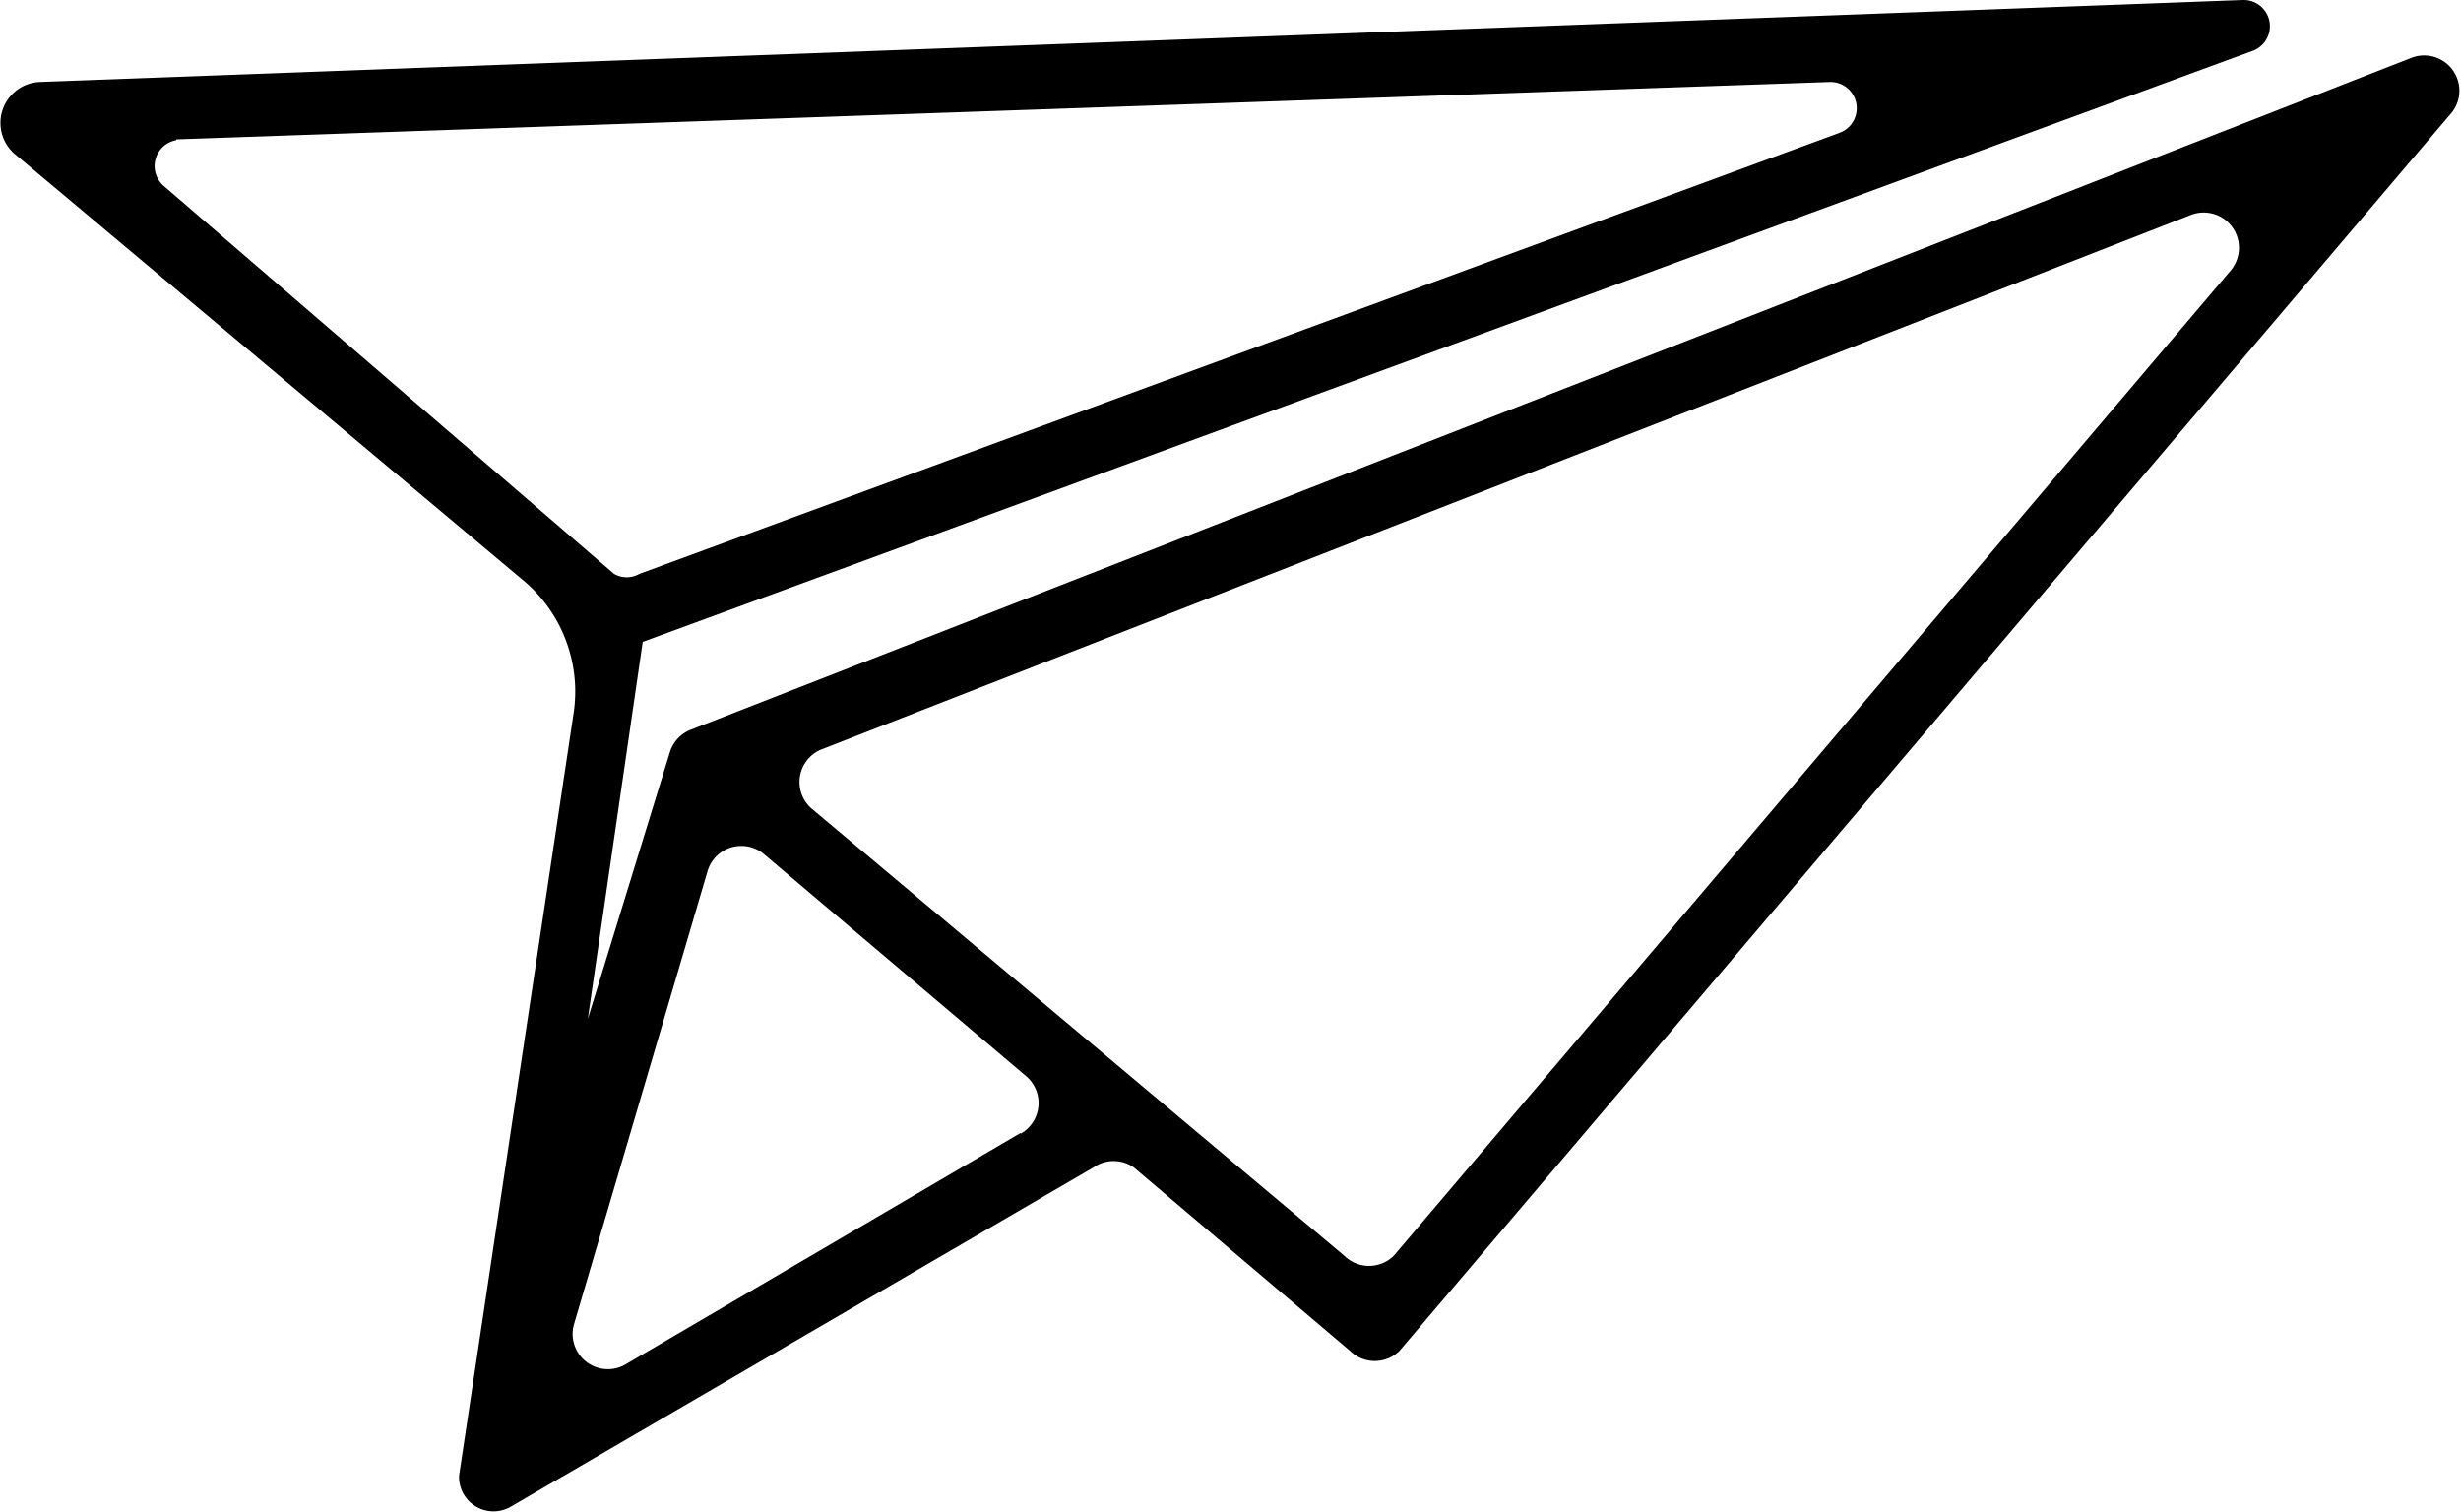 <svg xmlns="http://www.w3.org/2000/svg" viewBox="0 0 30.02 18.44" width="100%" height="100%"><title>e file</title><path  d="M29.43.7l-21,8.2a.43.43,0,0,0-.26.28l-1,3.25.67-4.6L27.48.62A.32.32,0,0,0,27.36,0L.48,1a.5.5,0,0,0-.31.87L6.36,7.06A1.77,1.77,0,0,1,7,8.68L5.6,18h0a.42.42,0,0,0,.63.38l7.11-4.14a.43.43,0,0,1,.49,0l2.64,2.24a.43.43,0,0,0,.6,0L29.91,1.37A.43.43,0,0,0,29.43.7Zm-27.28,1L22.32,1a.32.32,0,0,1,.12.62L7.8,7A.31.31,0,0,1,7.49,7L2,2.27A.32.32,0,0,1,2.15,1.71Zm10.3,12.12L7.62,16.65A.43.43,0,0,1,7,16.16l1.63-5.53a.43.43,0,0,1,.69-.21l3.2,2.71A.43.43,0,0,1,12.45,13.83ZM27.21,3.3,17,15.32a.43.43,0,0,1-.6,0L9.92,9.88A.43.43,0,0,1,10,9.15L26.73,2.62A.43.43,0,0,1,27.21,3.3Z"/></svg>
